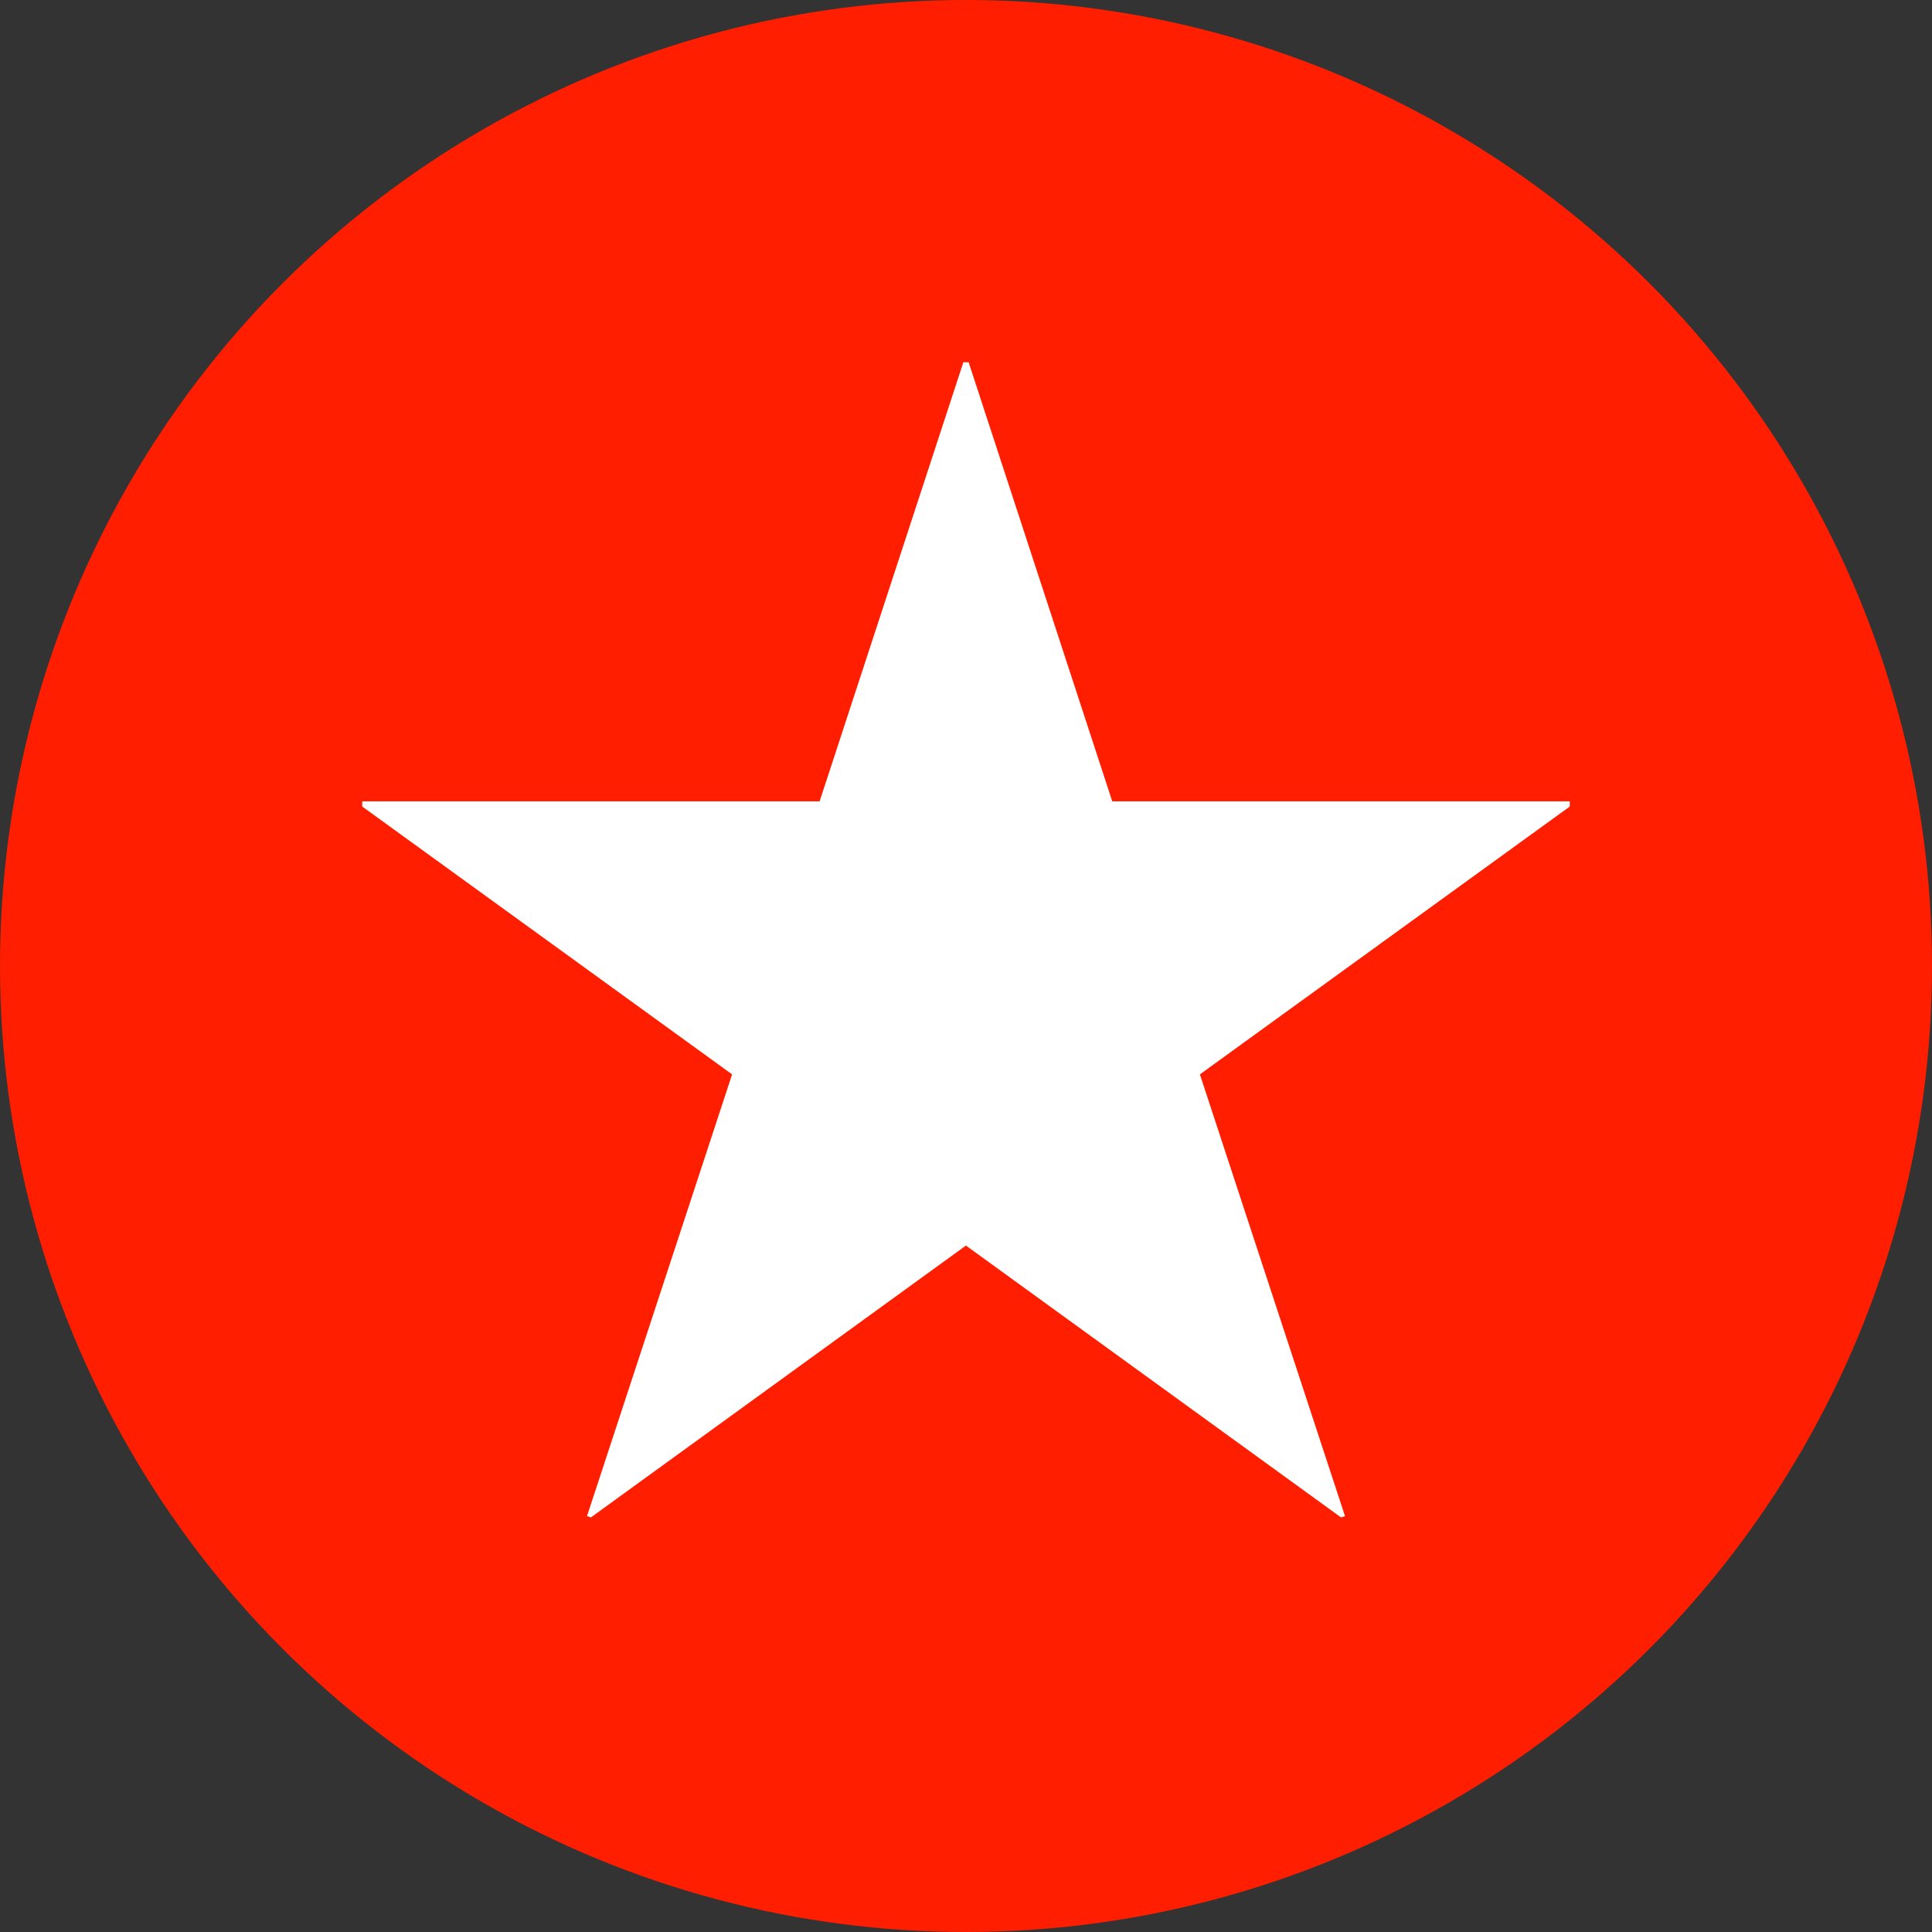 <?xml version="1.0" encoding="utf-8"?>
<!-- Generator: Adobe Illustrator 15.0.0, SVG Export Plug-In . SVG Version: 6.00 Build 0)  -->
<!DOCTYPE svg PUBLIC "-//W3C//DTD SVG 1.1//EN" "http://www.w3.org/Graphics/SVG/1.1/DTD/svg11.dtd">
<svg version="1.1" id="レイヤー_1" xmlns="http://www.w3.org/2000/svg" xmlns:xlink="http://www.w3.org/1999/xlink" x="0px"
	 y="0px" width="30px" height="30px" viewBox="0 0 30 30" enable-background="new 0 0 30 30" xml:space="preserve">
<rect x="0" y="0" width="30" height="30" fill="#333333" stroke="none"/>
<g>
	<circle fill="#FF1E00" cx="15" cy="15" r="15"/>
	<g>
		<g>
			<g>
				<path fill="#FFFFFF" d="M17.271,12.443h7.104v0.081l-5.743,4.159l2.253,6.859l-0.062,0.02l-5.824-4.221l-5.823,4.221
					l-0.061-0.02l2.253-6.859l-5.743-4.159v-0.081h7.102l2.232-6.818h0.082L17.271,12.443z"/>
			</g>
		</g>
	</g>
</g>
</svg>

